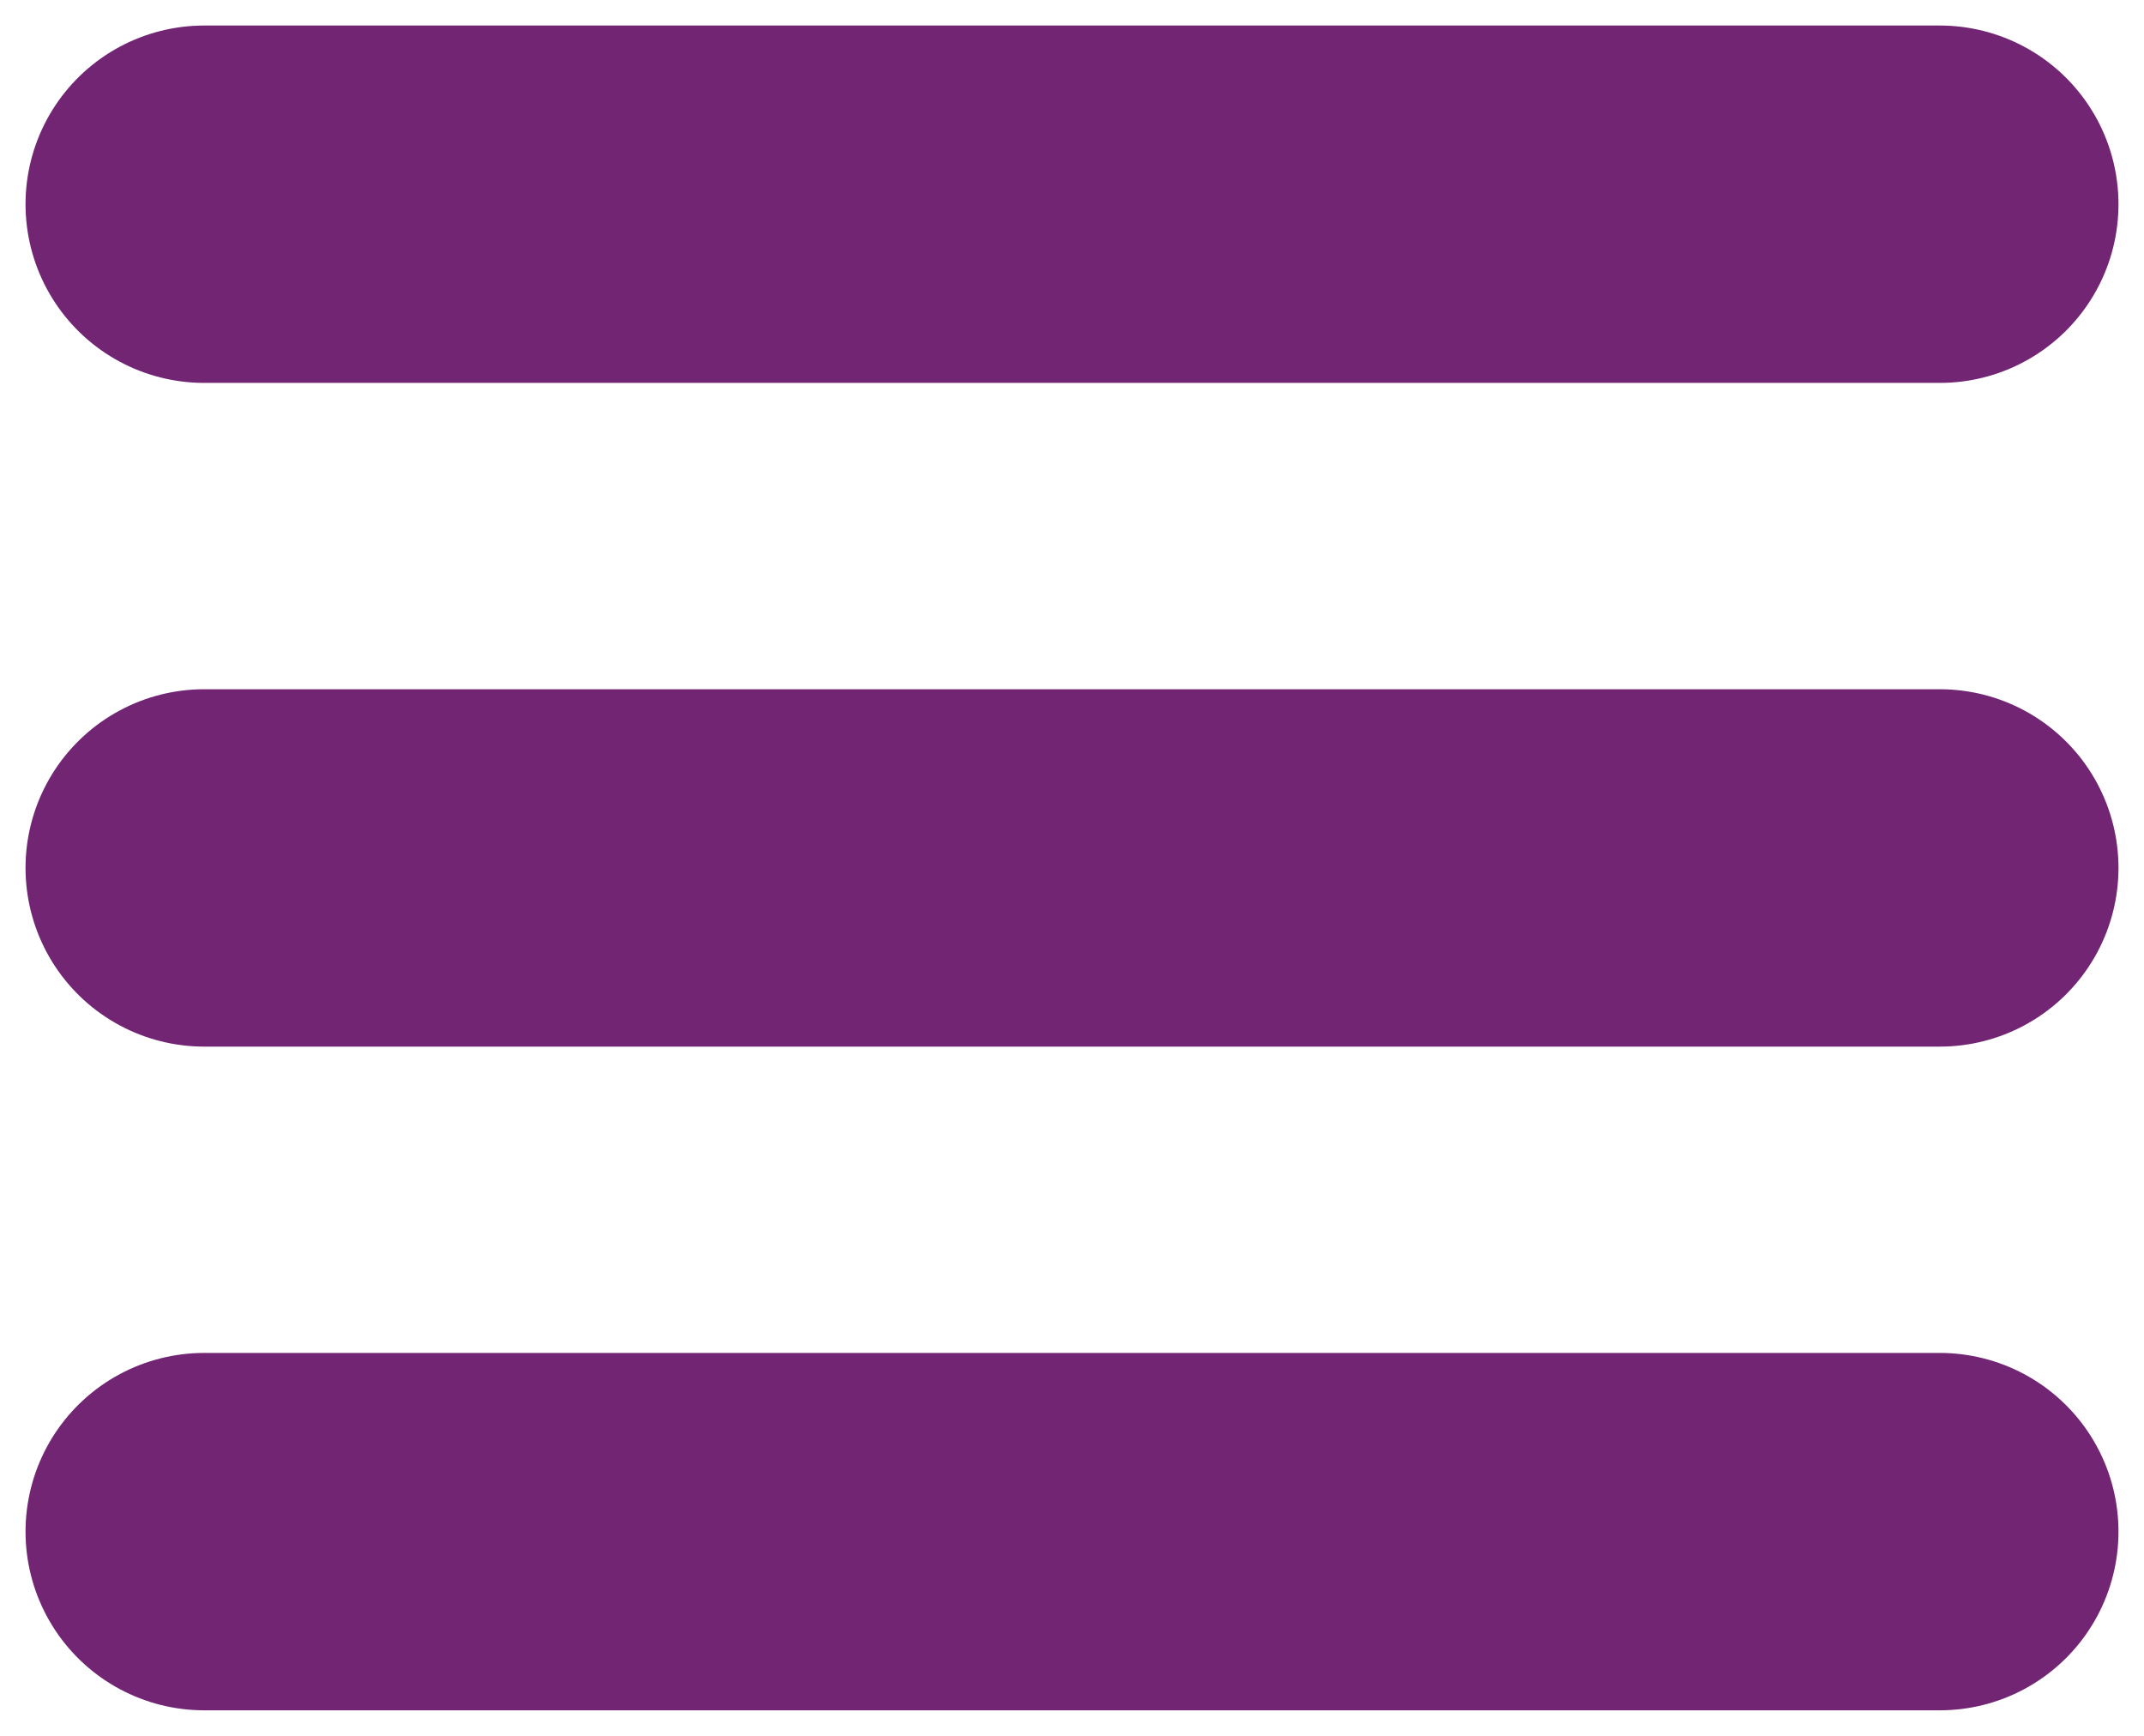 <svg width="42" height="34" viewBox="0 0 42 34" fill="none" xmlns="http://www.w3.org/2000/svg">
<path d="M4 4H38" stroke="#712573" stroke-width="7" stroke-linecap="round" stroke-linejoin="round"/>
<path d="M4 17H38" stroke="#712573" stroke-width="7" stroke-linecap="round" stroke-linejoin="round"/>
<path d="M4 30H38" stroke="#712573" stroke-width="7" stroke-linecap="round" stroke-linejoin="round"/>
</svg>
